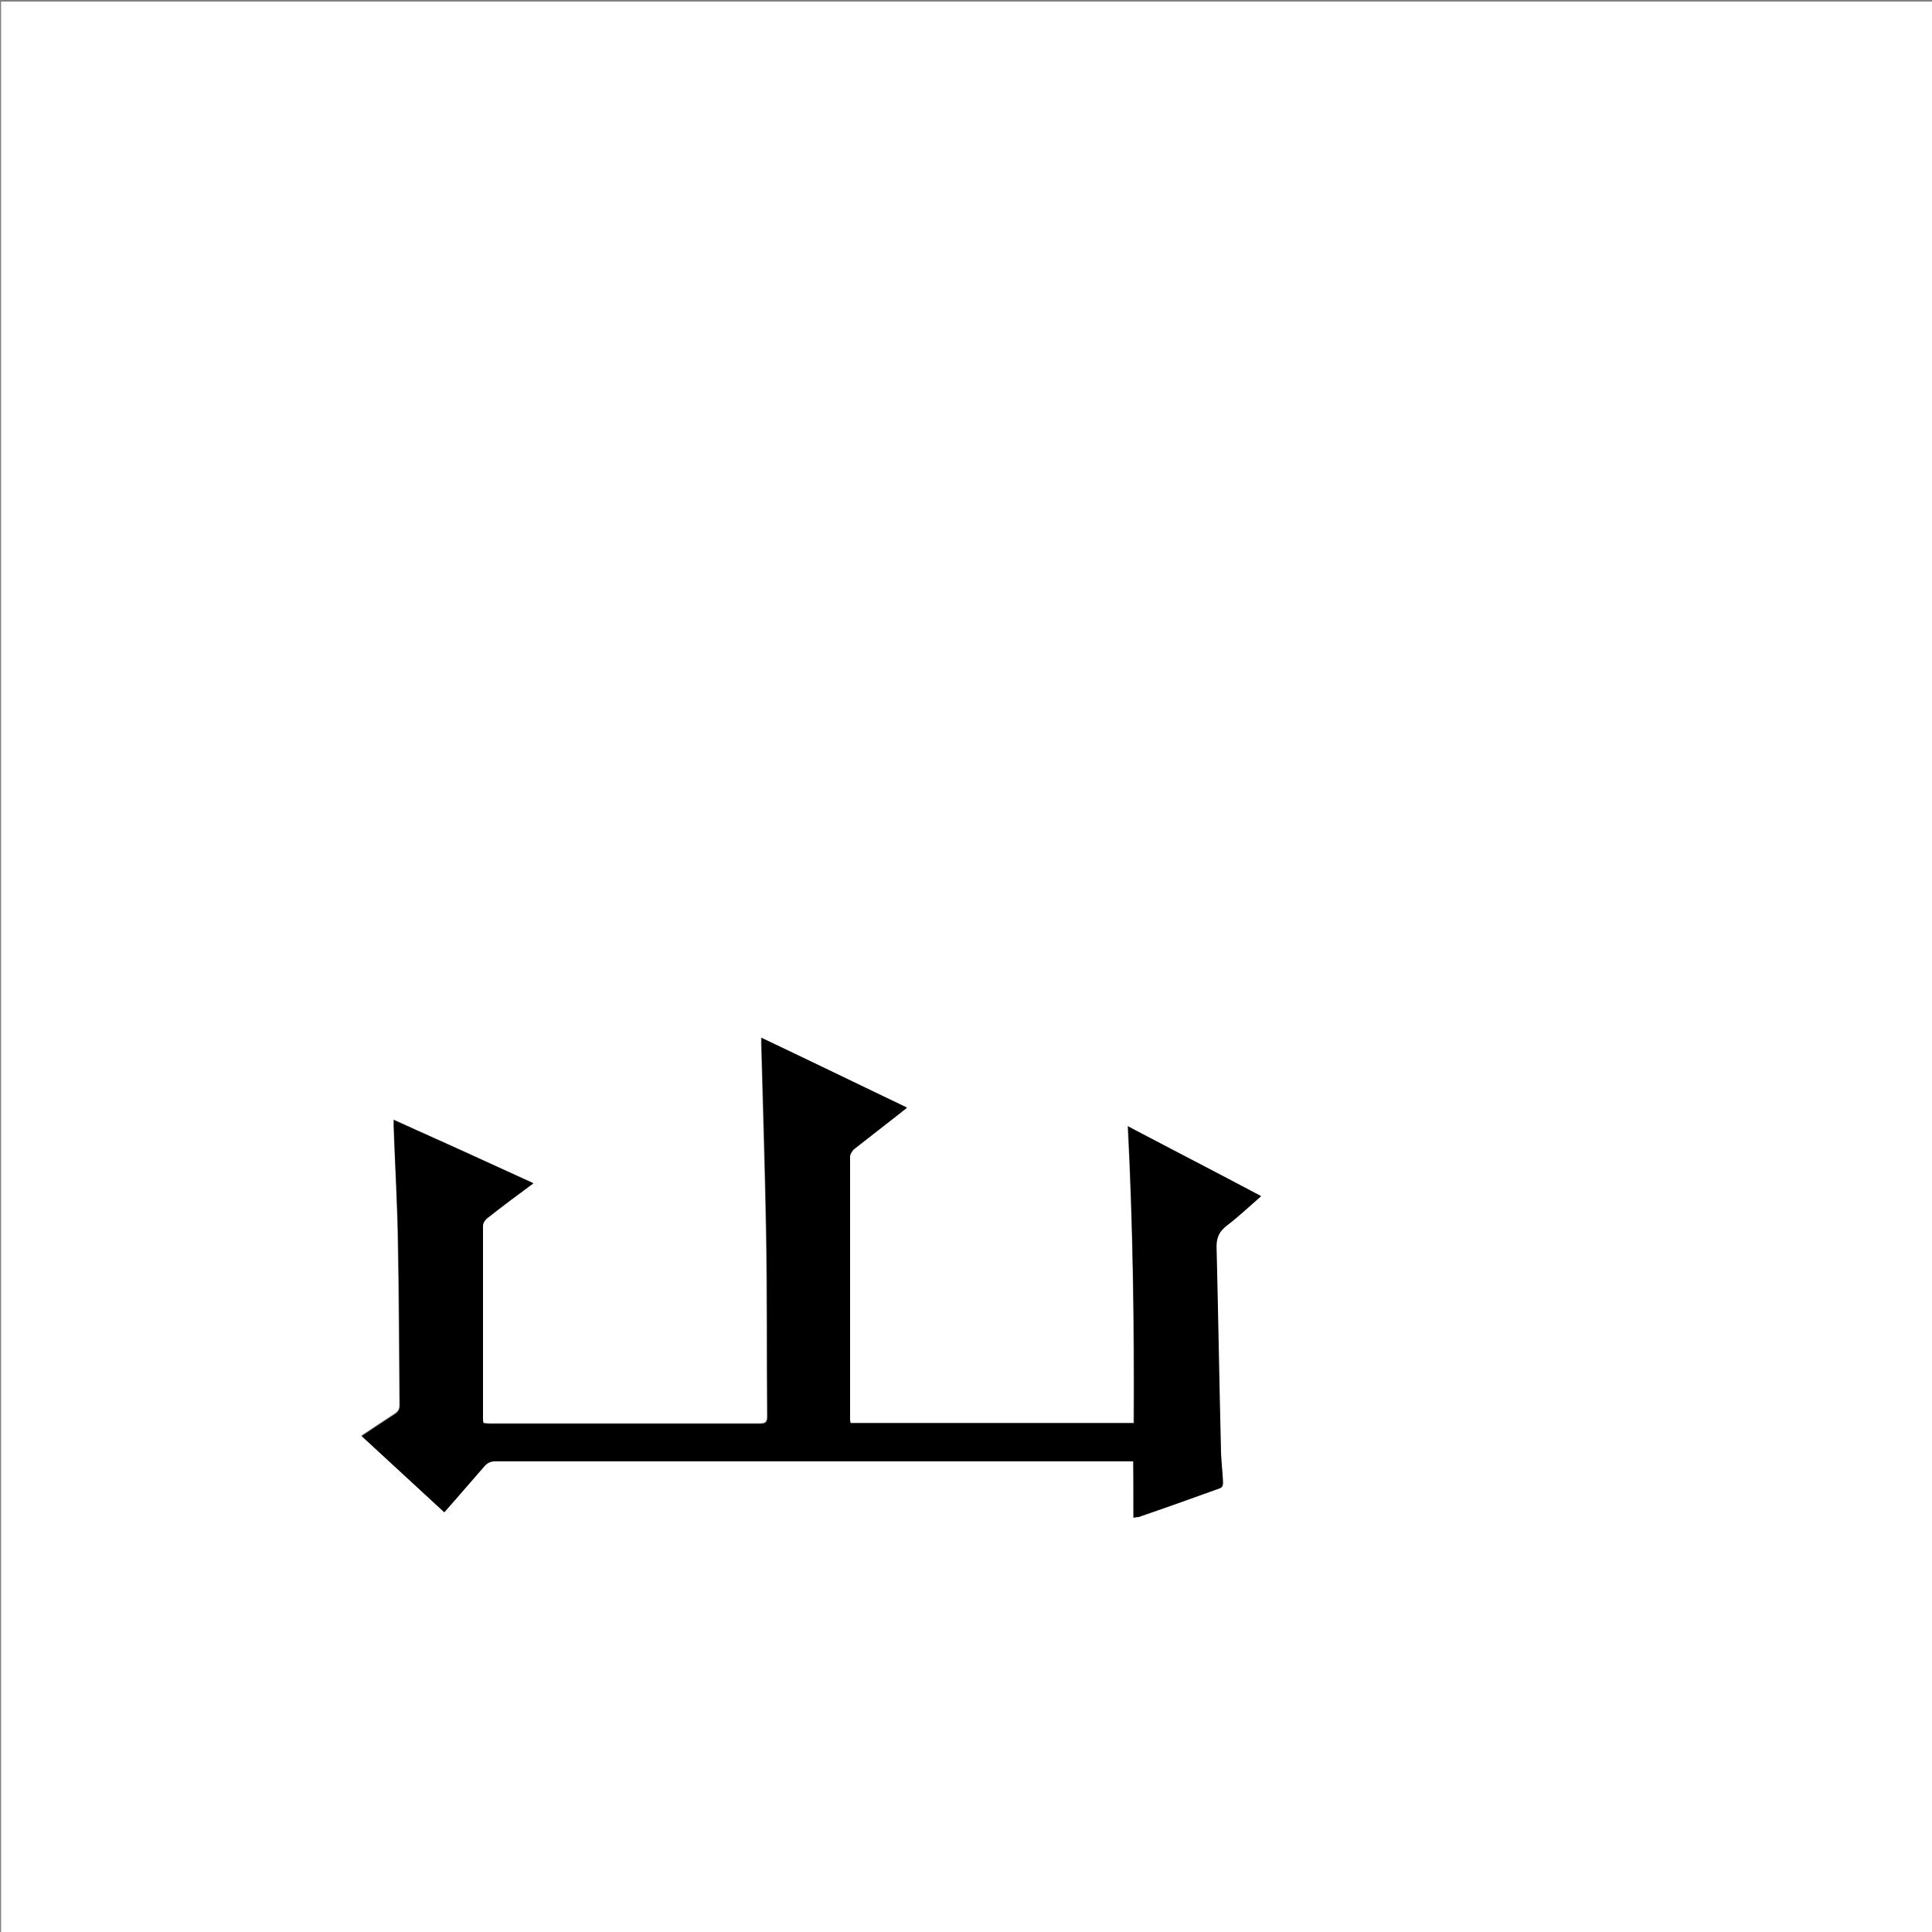 <?xml version="1.0" encoding="utf-8"?>
<!-- Generator: Adobe Illustrator 20.1.0, SVG Export Plug-In . SVG Version: 6.00 Build 0)  -->
<svg version="1.1" id="图层_1" xmlns="http://www.w3.org/2000/svg" xmlns:xlink="http://www.w3.org/1999/xlink" x="0px" y="0px"
	 viewBox="0 0 360 360" style="enable-background:new 0 0 360 360;" xml:space="preserve">
<rect x="0" y="0" width="360" height="360" fill="#808080" stroke="none"/>
<style type="text/css">
	.st0{fill:#FFFFFF;}
</style>
<g>
	<path class="st0" d="M0.2,360.5c0-120.1,0-240.2,0-360.2c120.1,0,240.2,0,360.2,0c0,120.1,0,240.2,0,360.2
		C240.4,360.5,120.3,360.5,0.2,360.5z M211.2,282.8c0.4-0.1,0.6-0.1,0.8-0.2c5-1.8,10-3.6,15-5.3c0.7-0.2,0.8-0.6,0.8-1.2
		c-0.2-2.2-0.4-4.4-0.4-6.6c-0.3-12.3-0.5-24.6-0.8-36.9c-0.1-1.9,0.5-3.3,2-4.4c2.2-1.6,4.1-3.5,6.3-5.4c-8.3-4.4-16.5-8.6-24.8-13
		c1,18.6,1.2,36.9,1.1,55.3c-17.7,0-35.2,0-52.8,0c0-0.3-0.1-0.6-0.1-0.9c0-16.3,0-32.6,0-48.8c0-0.5,0.4-1.1,0.8-1.4
		c2.9-2.3,5.8-4.5,8.7-6.8c0.3-0.3,0.7-0.5,1.1-0.9c-9.1-4.3-18-8.6-27.1-13c0,0.6,0,0.9,0,1.2c0.3,11.7,0.7,23.5,0.9,35.2
		c0.2,11.4,0.1,22.8,0.2,34.2c0,1-0.3,1.3-1.3,1.3c-16.8,0-33.6,0-50.4,0c-0.4,0-0.8,0-1.2-0.1c0-0.4-0.1-0.6-0.1-0.9
		c0-12,0-23.9,0-35.9c0-0.5,0.4-1.1,0.8-1.4c2.8-2.2,5.7-4.3,8.6-6.5c-8.7-4-17.3-7.9-26-11.8c0,0.5,0,0.8,0,1.2
		c0.3,7.3,0.7,14.6,0.8,21.9c0.2,10,0.2,20.1,0.3,30.1c0,0.8-0.3,1.2-0.9,1.6c-2,1.3-4.1,2.7-6.2,4.1c5.2,4.8,10.3,9.5,15.4,14.2
		c2.5-2.9,5-5.7,7.4-8.5c0.6-0.7,1.2-1,2.1-1c39.1,0,78.2,0,117.4,0c0.5,0,0.9,0,1.5,0C211.2,275.8,211.2,279.2,211.2,282.8z"/>
	<path d="M211.2,282.8c0-3.5,0-6.9,0-10.5c-0.6,0-1,0-1.5,0c-39.1,0-78.2,0-117.4,0c-0.9,0-1.5,0.3-2.1,1c-2.4,2.8-4.8,5.5-7.4,8.5
		c-5.1-4.7-10.2-9.4-15.4-14.2c2.1-1.4,4.2-2.8,6.2-4.1c0.6-0.4,0.9-0.8,0.9-1.6c-0.1-10-0.1-20.1-0.3-30.1
		c-0.1-7.3-0.6-14.6-0.8-21.9c0-0.3,0-0.6,0-1.2c8.7,3.9,17.3,7.8,26,11.8c-3,2.2-5.8,4.3-8.6,6.5c-0.4,0.3-0.8,0.9-0.8,1.4
		c0,12,0,23.9,0,35.9c0,0.3,0,0.5,0.1,0.9c0.4,0,0.8,0.1,1.2,0.1c16.8,0,33.6,0,50.4,0c1,0,1.3-0.3,1.3-1.3
		c-0.1-11.4,0-22.8-0.2-34.2c-0.2-11.7-0.6-23.5-0.9-35.2c0-0.3,0-0.6,0-1.2c9.1,4.3,18,8.6,27.1,13c-0.4,0.4-0.8,0.6-1.1,0.9
		c-2.9,2.3-5.8,4.5-8.7,6.8c-0.4,0.3-0.8,1-0.8,1.4c0,16.3,0,32.6,0,48.8c0,0.3,0,0.5,0.1,0.9c17.6,0,35.1,0,52.8,0
		c0.1-18.4-0.2-36.8-1.1-55.3c8.4,4.4,16.5,8.6,24.8,13c-2.2,1.9-4.2,3.8-6.3,5.4c-1.6,1.2-2.1,2.5-2,4.4
		c0.3,12.3,0.5,24.6,0.8,36.9c0,2.2,0.3,4.4,0.4,6.6c0,0.6-0.1,1-0.8,1.2c-5,1.8-10,3.6-15,5.3C211.8,282.7,211.6,282.7,211.2,282.8
		z"/>
</g>
</svg>
